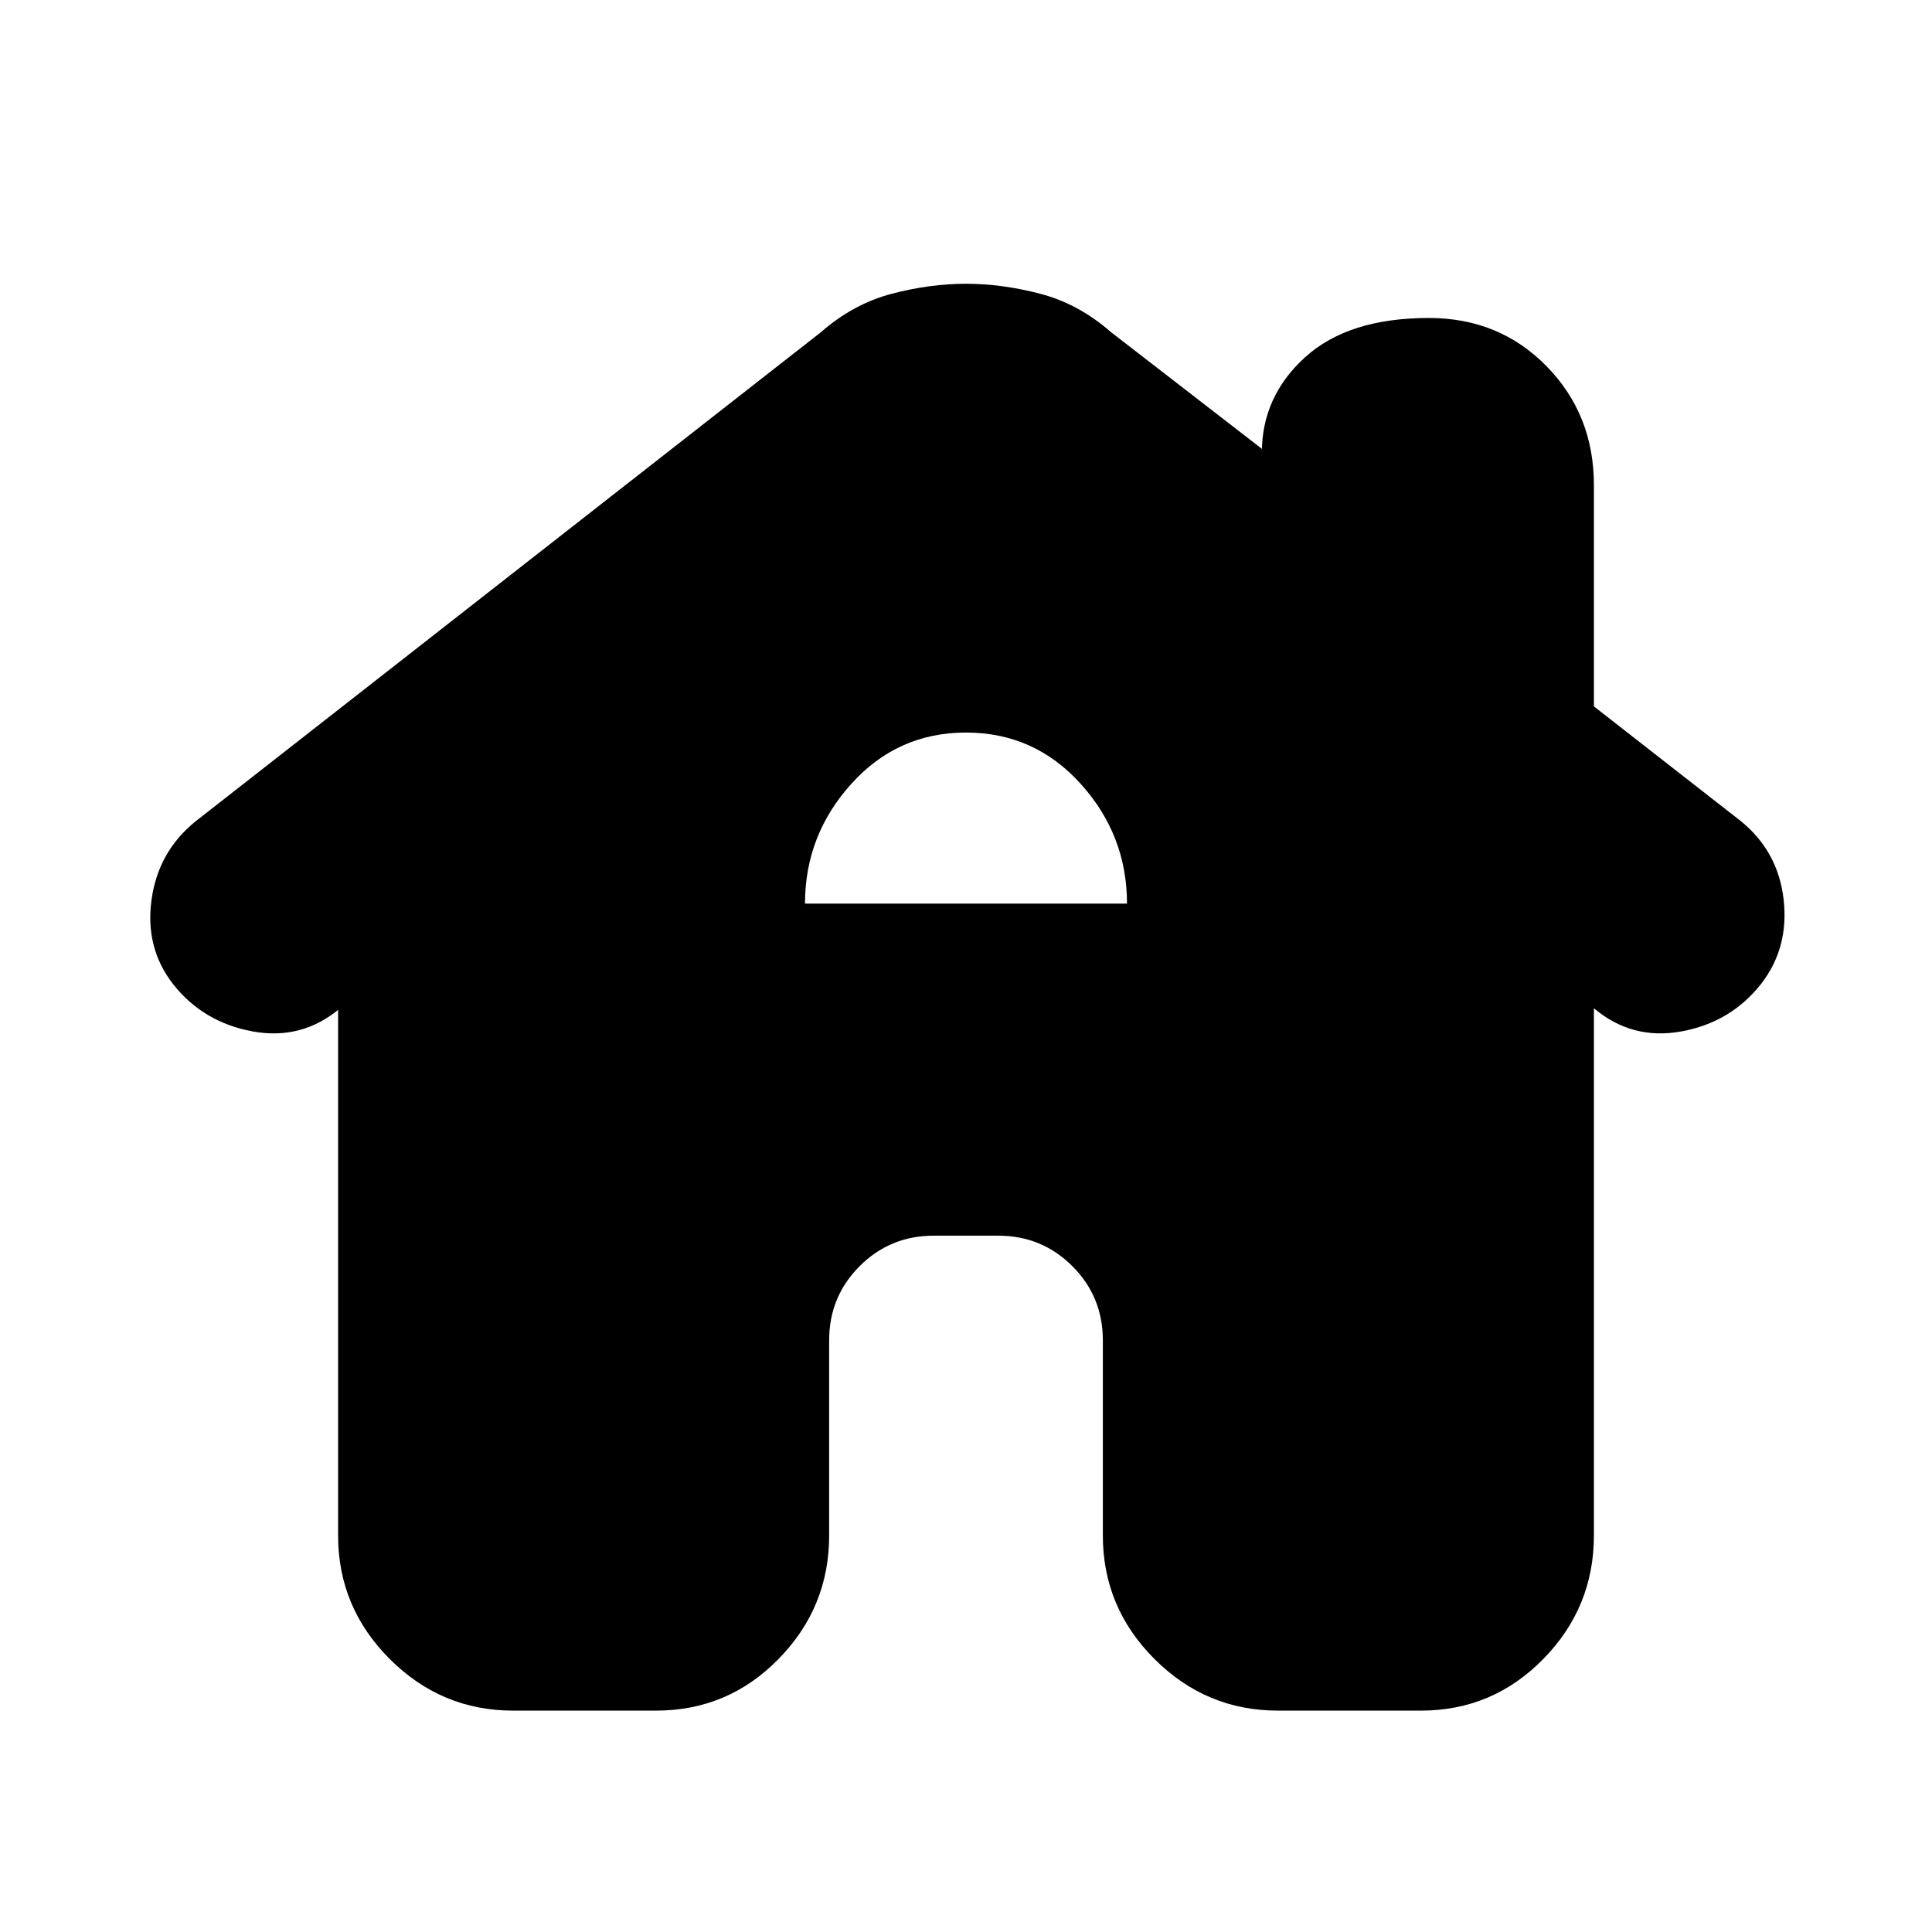 <svg xmlns="http://www.w3.org/2000/svg" height="20" viewBox="0 -960 960 960" width="20"><path d="M255-110q-35.7 0-61.35-25.65T168-197v-262h1q-19 16-43.5 11.5T86-471q-14-18-10.7-41.94 3.3-23.93 21.89-38.95L408-795q16-14 35-19t37-5q18 0 37 5t35 19l75 58v2q0-28 21.5-47.5T710-802q35 0 58.5 24t23.5 59v110l73 57q18.56 15.05 21.28 39.02Q889-489 875-471q-15 19-39.5 23.5T792-459v-1 263q0 35.7-25.15 61.35T706-110h-71q-35.7 0-61.35-25.65T548-197v-97q0-21.7-15.15-36.85Q517.7-346 496-346h-32q-21.7 0-36.85 15.15Q412-315.7 412-294v97q0 35.7-25.15 61.35T326-110h-71Zm145-401h160q0-34-23-59.5T480-596q-34 0-57 25.5T400-511Z"/></svg>